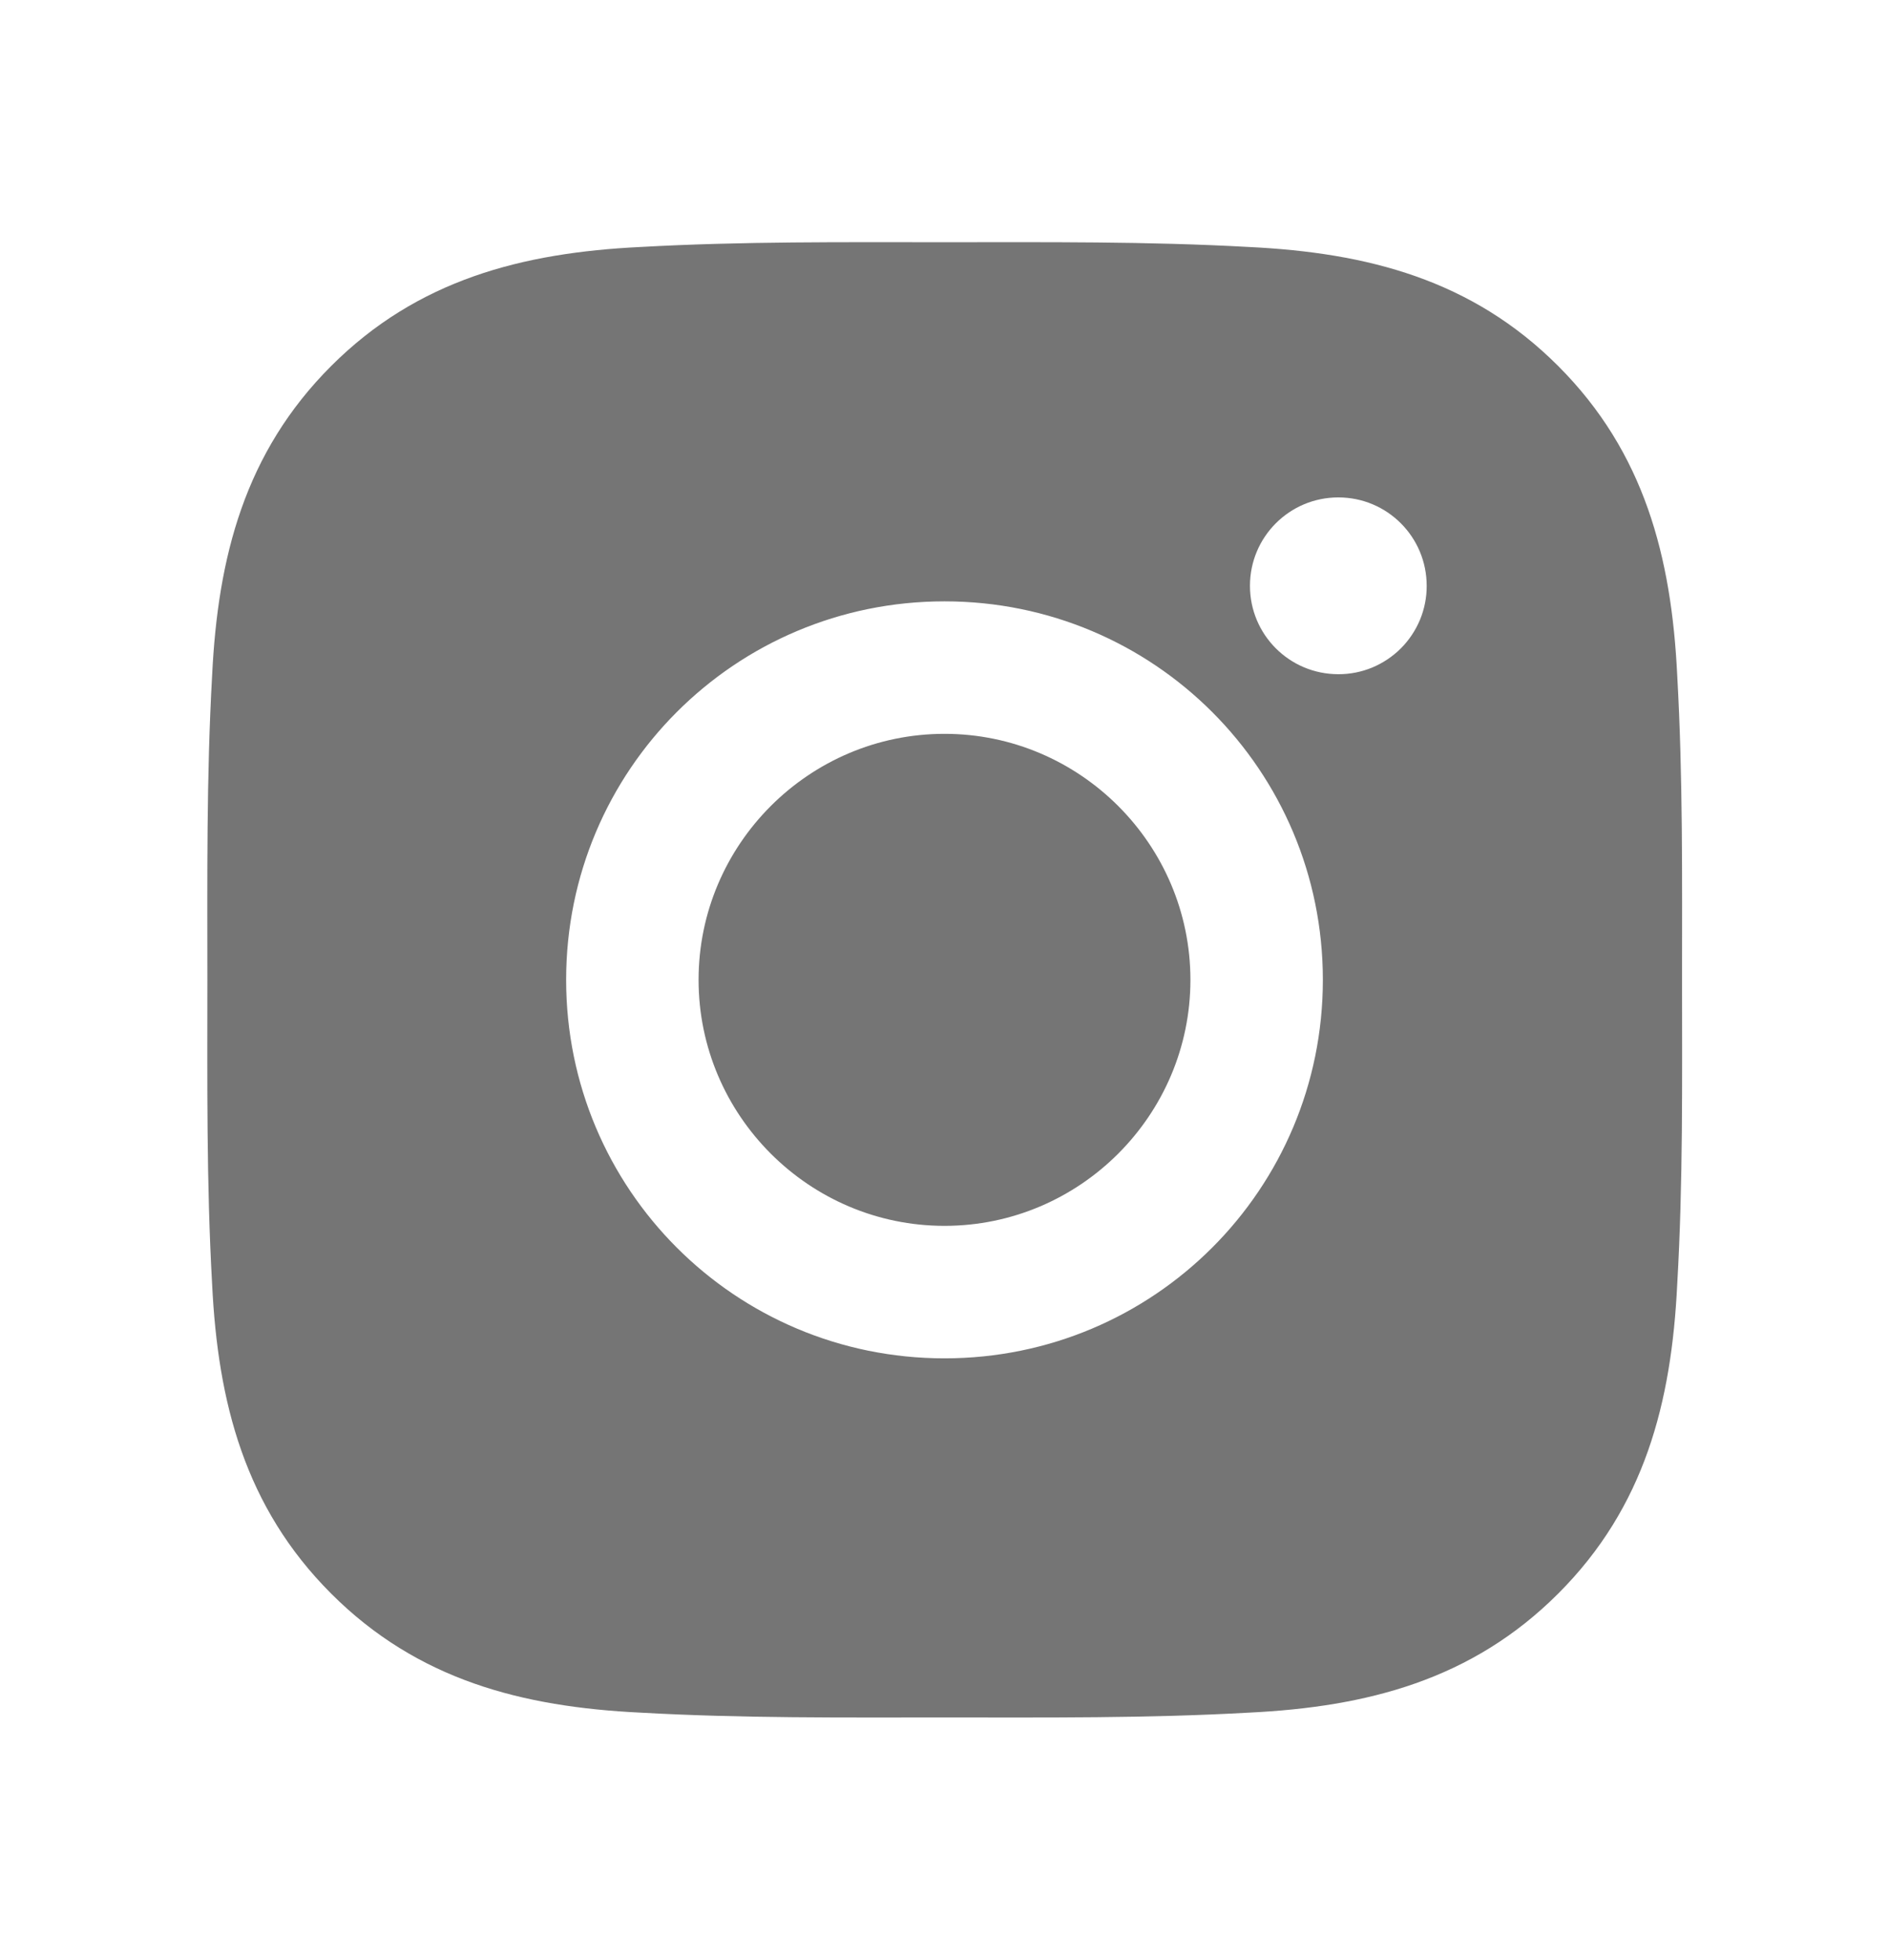 <svg width="27" height="28" viewBox="0 0 27 28" fill="none" xmlns="http://www.w3.org/2000/svg">
<path d="M13.5 10.485C11.565 10.485 9.985 12.064 9.985 14C9.985 15.935 11.565 17.515 13.5 17.515C15.435 17.515 17.015 15.935 17.015 14C17.015 12.064 15.435 10.485 13.5 10.485ZM24.042 14C24.042 12.544 24.055 11.102 23.973 9.649C23.891 7.962 23.506 6.464 22.272 5.23C21.036 3.993 19.541 3.611 17.853 3.529C16.398 3.448 14.956 3.461 13.503 3.461C12.047 3.461 10.605 3.448 9.152 3.529C7.465 3.611 5.967 3.996 4.733 5.23C3.496 6.467 3.114 7.962 3.032 9.649C2.95 11.105 2.964 12.547 2.964 14C2.964 15.453 2.95 16.898 3.032 18.35C3.114 20.038 3.499 21.535 4.733 22.769C5.97 24.006 7.465 24.388 9.152 24.47C10.607 24.552 12.05 24.539 13.503 24.539C14.958 24.539 16.4 24.552 17.853 24.47C19.541 24.388 21.038 24.003 22.272 22.769C23.509 21.533 23.891 20.038 23.973 18.35C24.057 16.898 24.042 15.455 24.042 14ZM13.5 19.408C10.507 19.408 8.092 16.992 8.092 14C8.092 11.007 10.507 8.592 13.5 8.592C16.493 8.592 18.908 11.007 18.908 14C18.908 16.992 16.493 19.408 13.5 19.408ZM19.129 9.633C18.431 9.633 17.866 9.069 17.866 8.37C17.866 7.672 18.431 7.107 19.129 7.107C19.828 7.107 20.392 7.672 20.392 8.37C20.393 8.536 20.36 8.701 20.297 8.854C20.233 9.007 20.14 9.147 20.023 9.264C19.906 9.381 19.766 9.474 19.613 9.538C19.46 9.601 19.295 9.634 19.129 9.633Z" fill="#757575"/>
</svg>
